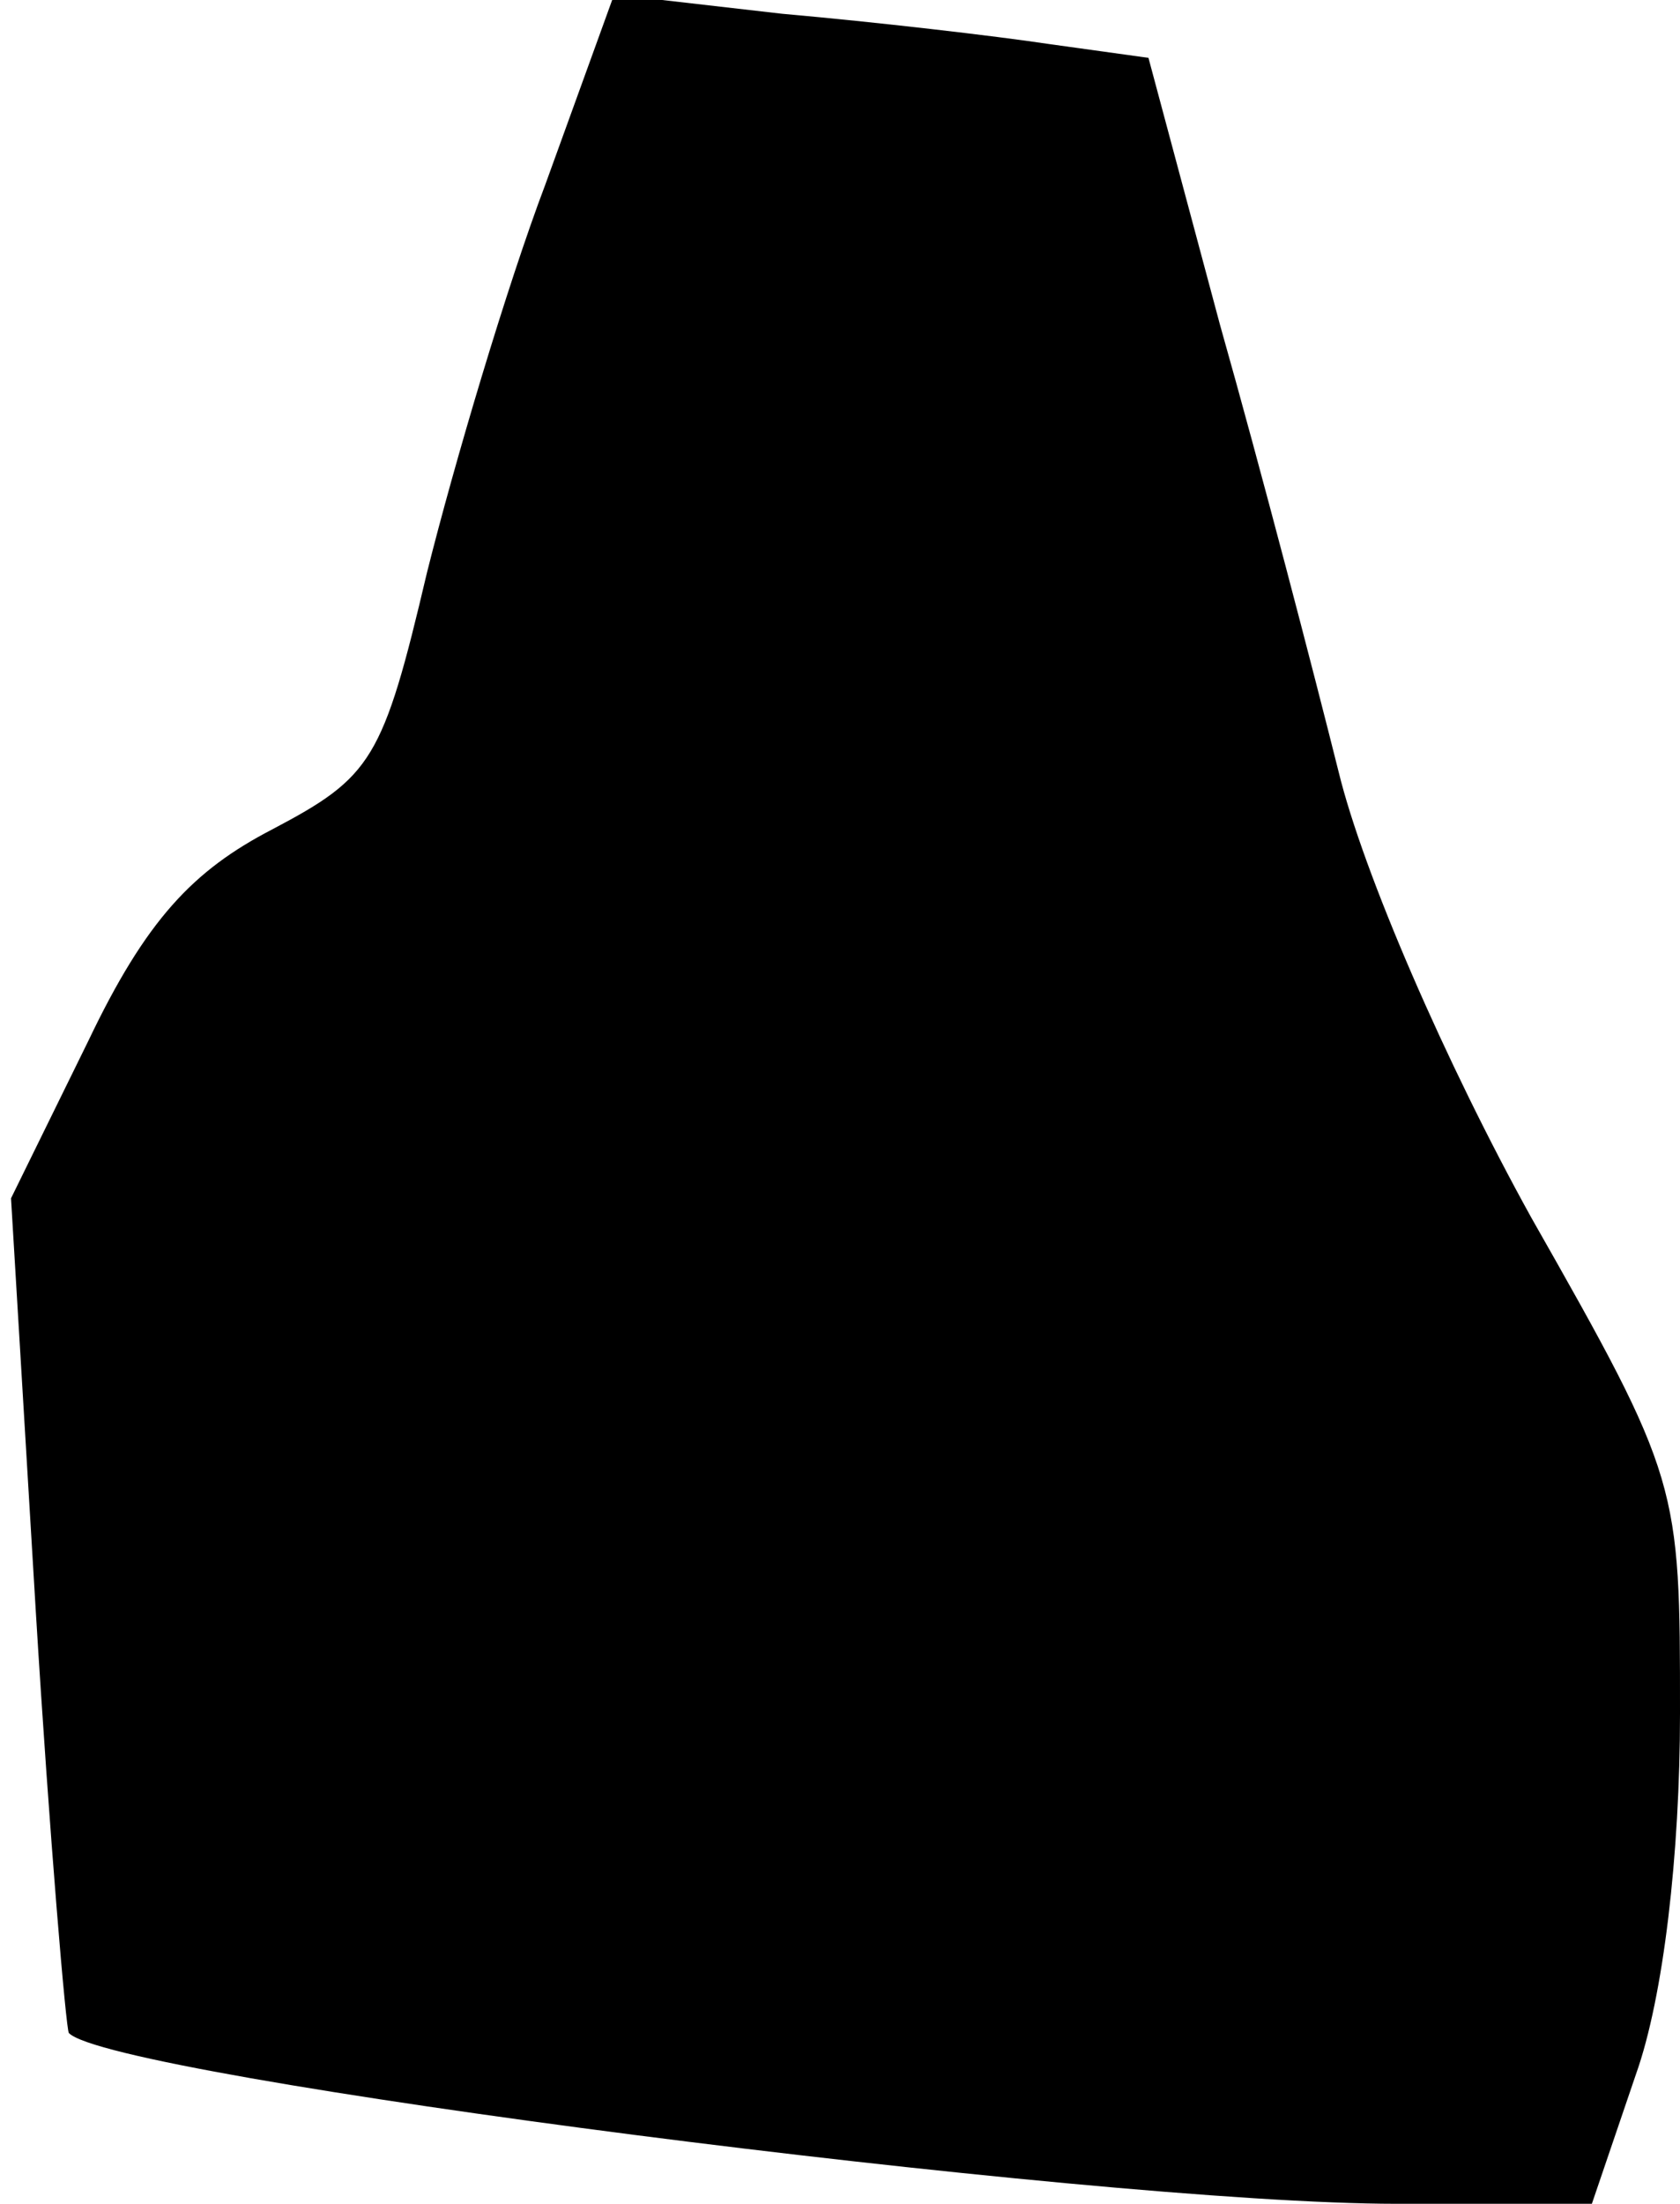 <?xml version="1.0" standalone="no"?>
<!DOCTYPE svg PUBLIC "-//W3C//DTD SVG 20010904//EN"
 "http://www.w3.org/TR/2001/REC-SVG-20010904/DTD/svg10.dtd">
<svg version="1.0" xmlns="http://www.w3.org/2000/svg"
 width="61pt" height="80pt" viewBox="0 0 61 80"
 preserveAspectRatio="xMidYMid meet">
<g transform="translate(0,80) scale(0.1,-0.1)"
fill="#000000" stroke="none">
<path fill="#000000" stroke="none" d="M198 733 c-14 -37 -33 -101 -43 -141
-16 -68 -20 -74 -56 -93 -29 -15 -46 -33 -67 -77 l-28 -57 9 -150 c5 -82 11
-152 12 -153 15 -16 372 -62 482 -62 l71 0 16 47 c10 28 16 80 16 131 0 83 0
85 -54 180 -31 56 -61 125 -70 162 -9 36 -28 109 -43 162 l-26 97 -36 5 c-20
3 -63 8 -97 11 l-61 7 -25 -69z"/>
</g>
</svg>
